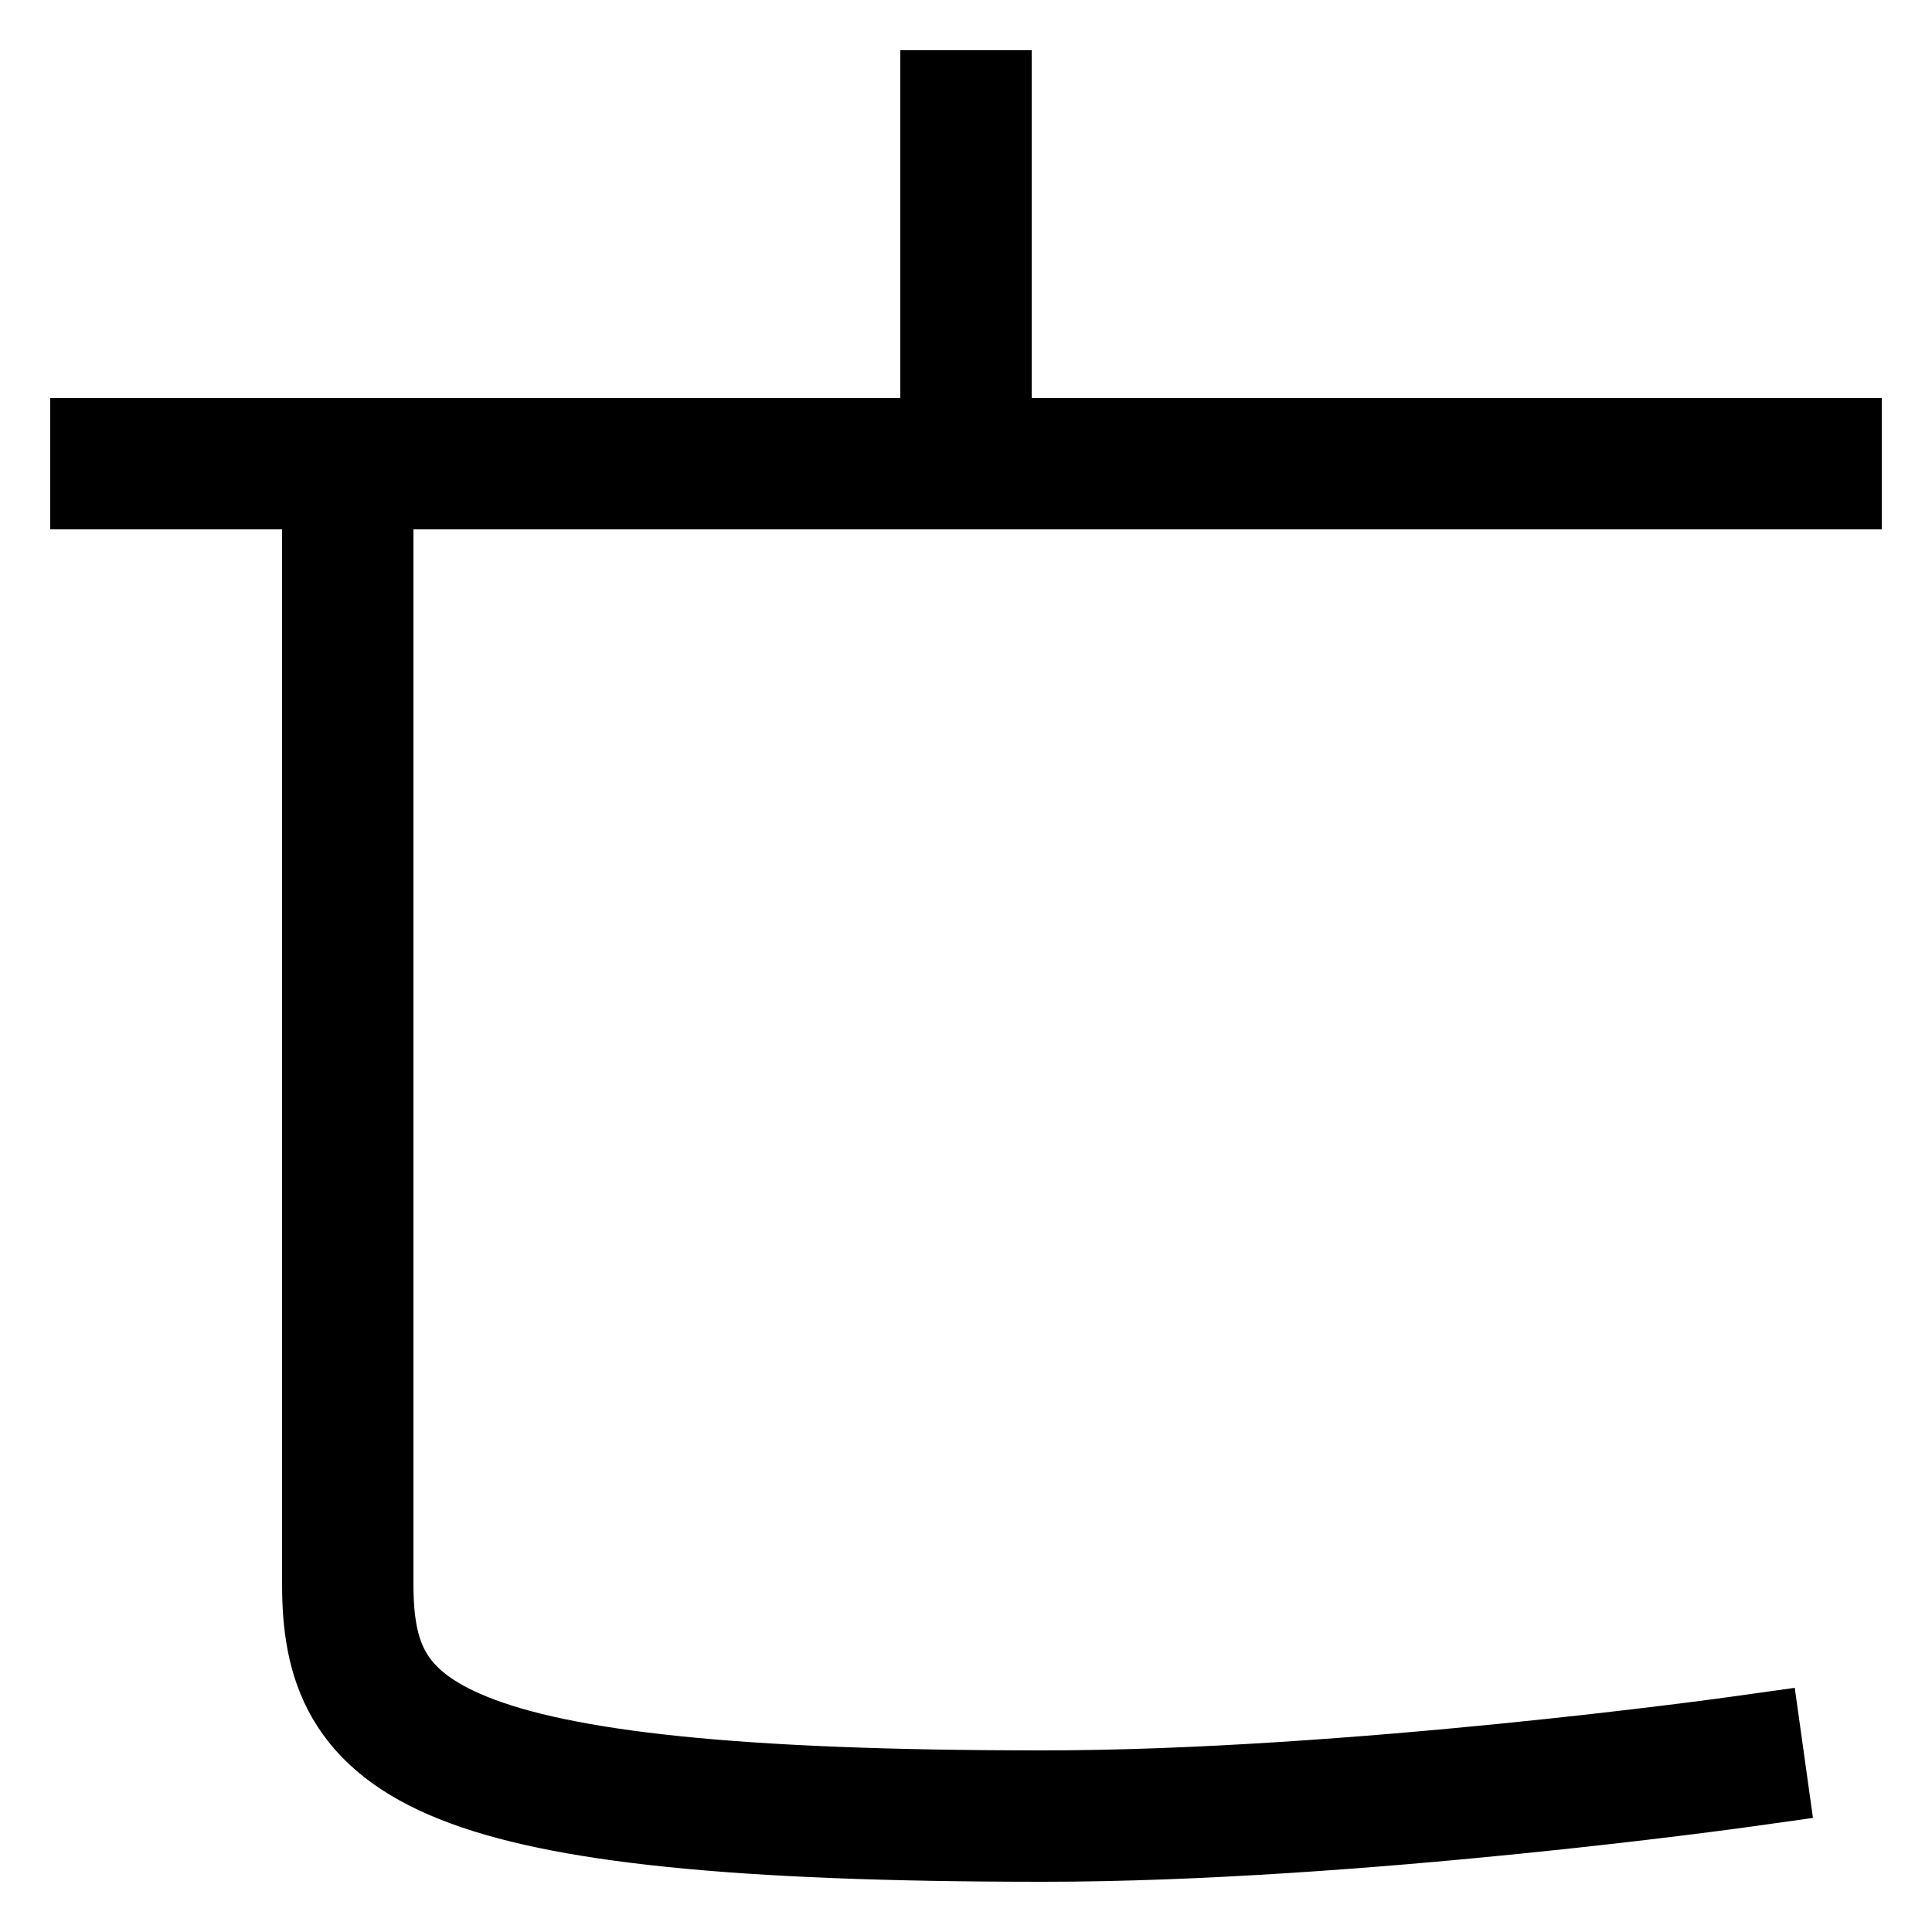 <svg xmlns="http://www.w3.org/2000/svg" xmlns:xlink="http://www.w3.org/1999/xlink" viewBox="0 0 1000 1000"><defs><style>.a,.b{fill:none;}.b{stroke:#000;stroke-linecap:square;stroke-miterlimit:2;stroke-width:68px;}.c{clip-path:url(#a);}.d{clip-path:url(#b);}</style><clipPath id="a"><rect class="a" x="-48" y="240" width="1170" height="912"/></clipPath><clipPath id="b"><rect class="a" y="-159" width="1000" height="399"/></clipPath></defs><title>death</title><line class="b" x1="60" y1="240" x2="940" y2="240"/><g class="c"><path class="b" d="M180,240V820c0,80,40,120,360,120,160,0,360-28,360-28"/></g><g class="d"><line class="b" x1="500" y1="60" x2="500" y2="240"/></g></svg>